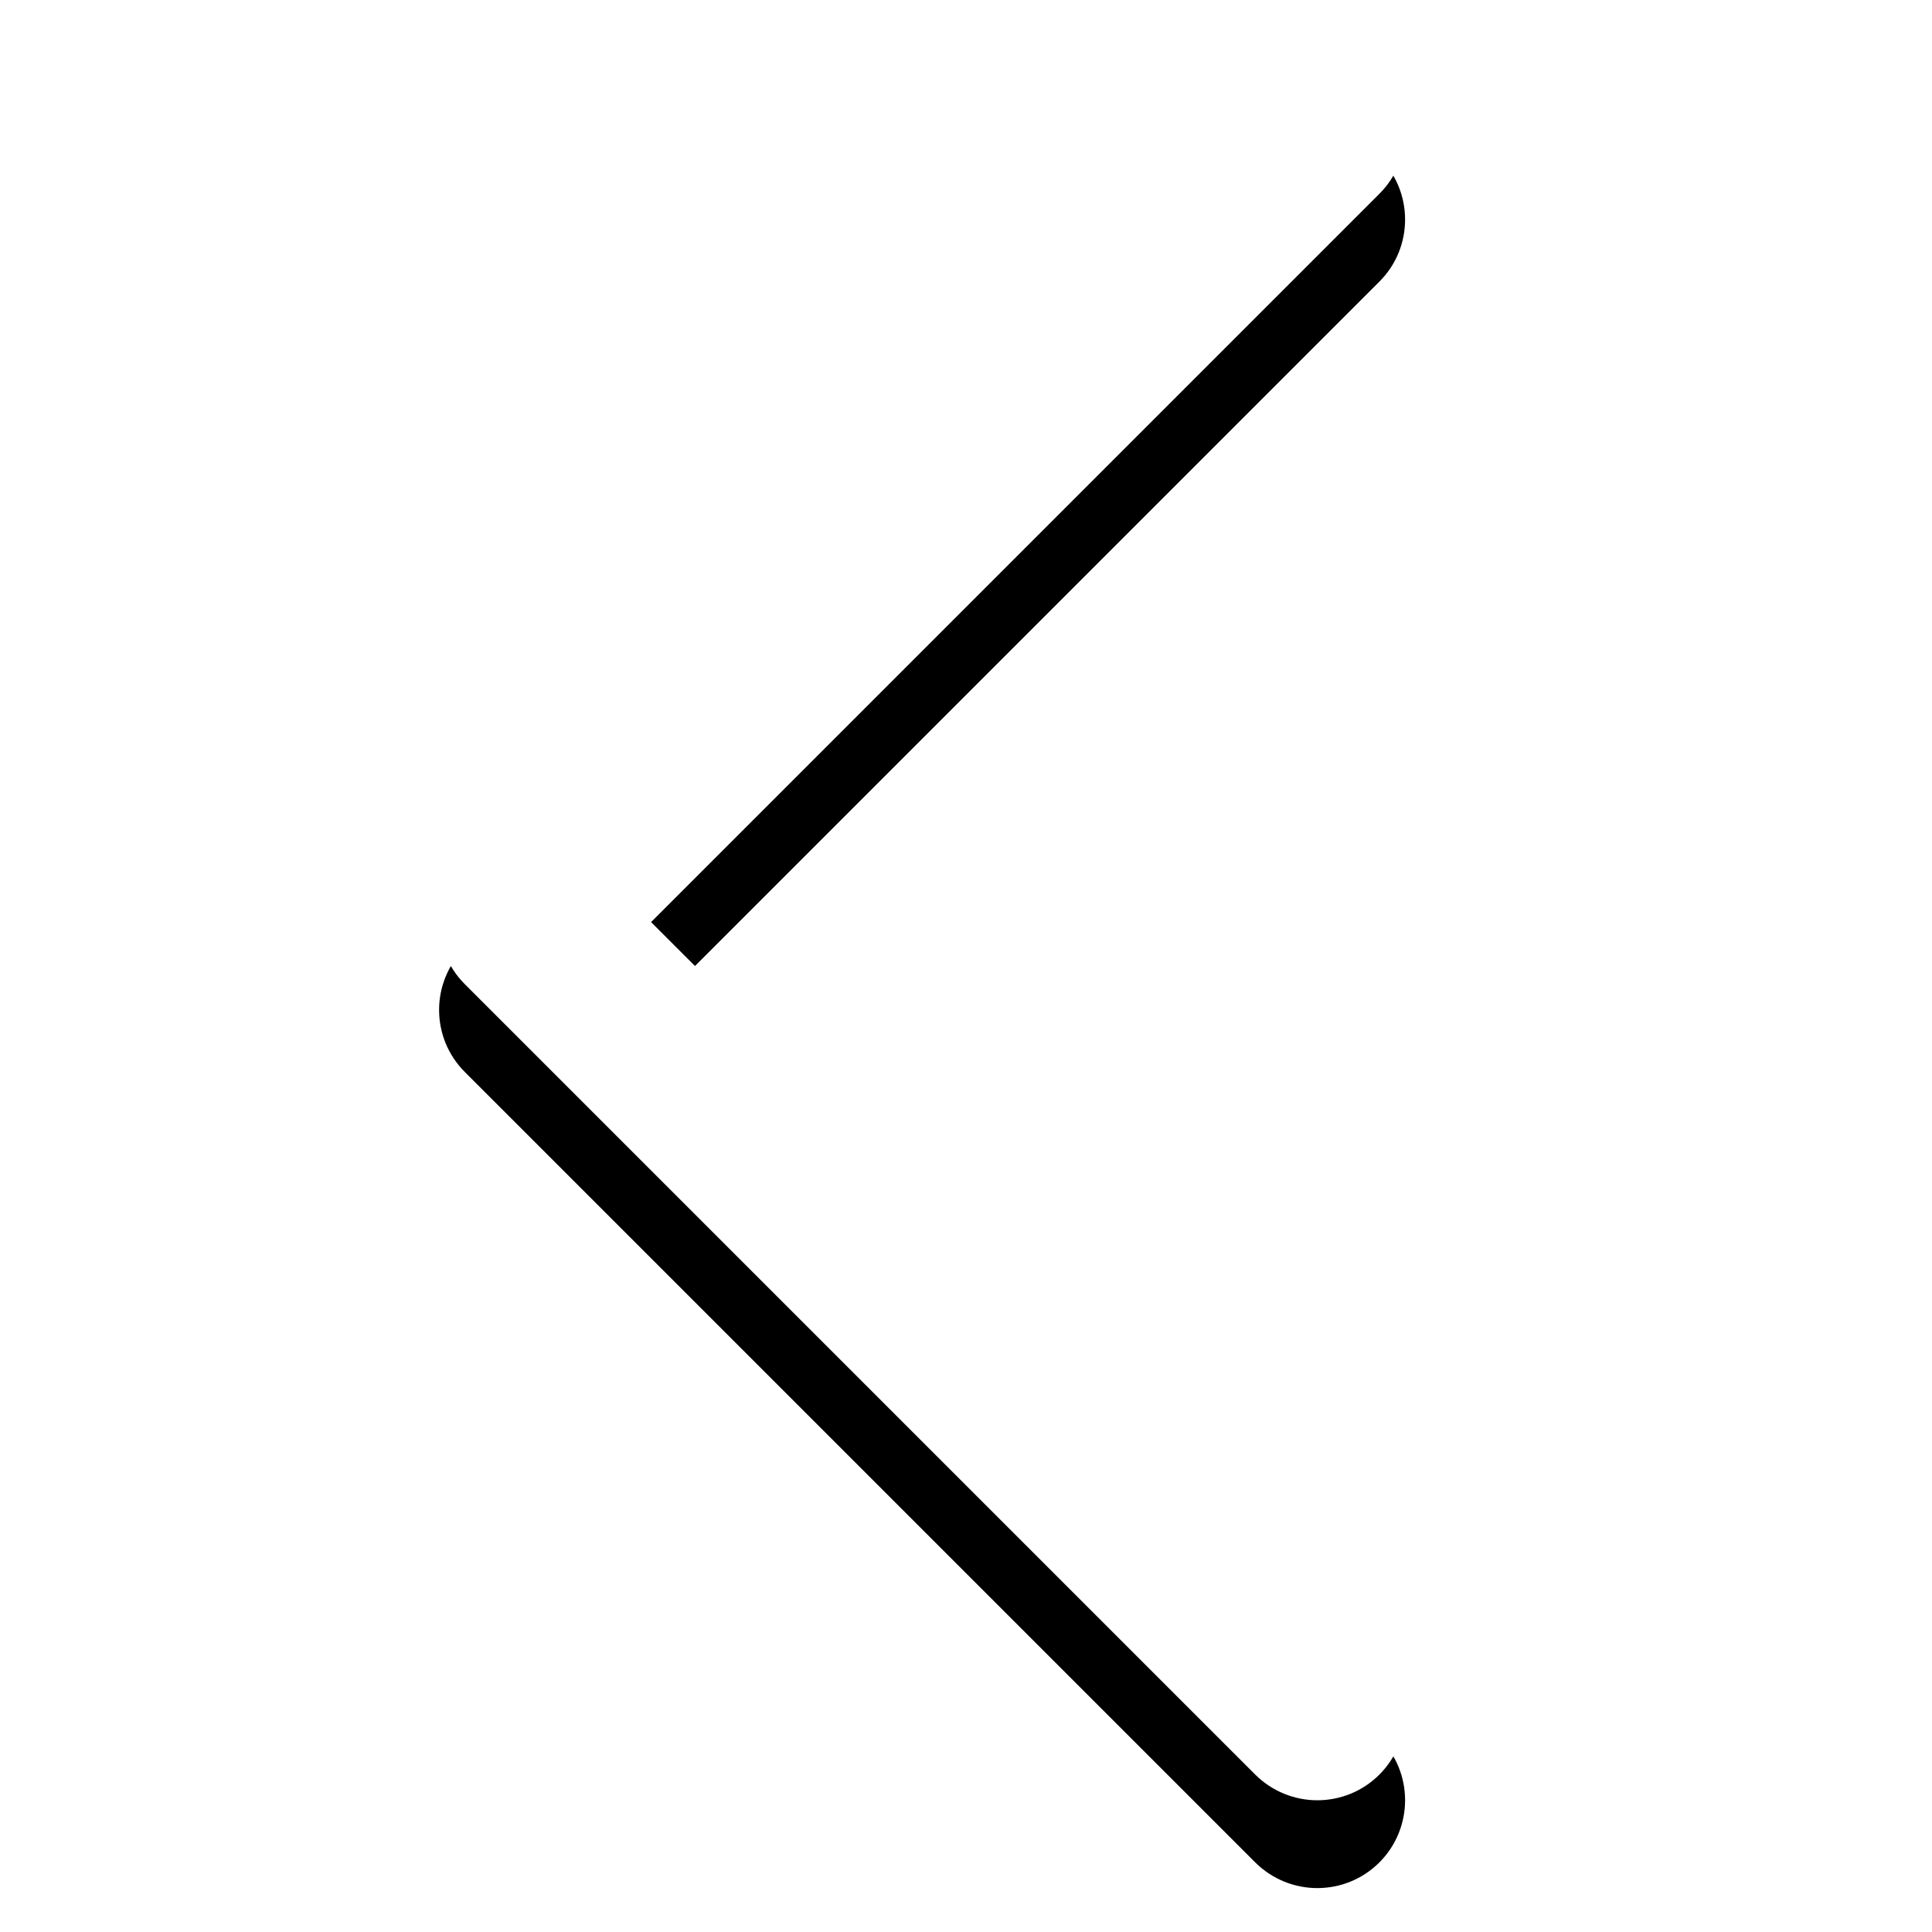 <svg focusable="false" viewBox="0 0 44 44" xmlns="http://www.w3.org/2000/svg" xmlns:xlink="http://www.w3.org/1999/xlink">
  <defs>
    <path d="M28.586 1.586l-9 9-9 9c-.39.392-.586.904-.586 1.414 0 .512.196 1.024.586 1.414l9 9 9 9c.392.39.904.586 1.416.586.512 0 1.024-.196 1.414-.586.39-.392.584-.904.584-1.416 0-.512-.196-1.024-.586-1.414l-8.292-8.292-8.294-8.292 8.292-8.292 8.292-8.292c.394-.392.588-.904.588-1.416 0-.512-.196-1.024-.586-1.414-.39-.39-.902-.586-1.414-.586-.512 0-1.024.196-1.414.586z" id="b"/>
    <filter x="-36.4%" y="-15%" width="172.7%" height="140%" filterUnits="objectBoundingBox" id="a">
      <feMorphology radius=".5" operator="dilate" in="SourceAlpha" result="shadowSpreadOuter1"/>
      <feOffset in="shadowSpreadOuter1" result="shadowOffsetOuter1"/>
      <feColorMatrix values="0 0 0 0 0 0 0 0 0 0 0 0 0 0 0 0 0 0 0.05 0" in="shadowOffsetOuter1" result="shadowMatrixOuter1"/>
      <feOffset dy="2" in="SourceAlpha" result="shadowOffsetOuter2"/>
      <feGaussianBlur stdDeviation="2" in="shadowOffsetOuter2" result="shadowBlurOuter2"/>
      <feColorMatrix values="0 0 0 0 0 0 0 0 0 0 0 0 0 0 0 0 0 0 0.15 0" in="shadowBlurOuter2" result="shadowMatrixOuter2"/>
      <feMerge>
        <feMergeNode in="shadowMatrixOuter1"/>
        <feMergeNode in="shadowMatrixOuter2"/>
      </feMerge>
    </filter>
  </defs>
  <g fill="none">
    <g fill-rule="nonzero">
      <use fill="#000" filter="url(#a)" xlink:href="#b"/>
      <use fill="#fff" xlink:href="#b"/>
    </g>
    <path d="M0 0h44v44h-44z"/>
  </g>
</svg>